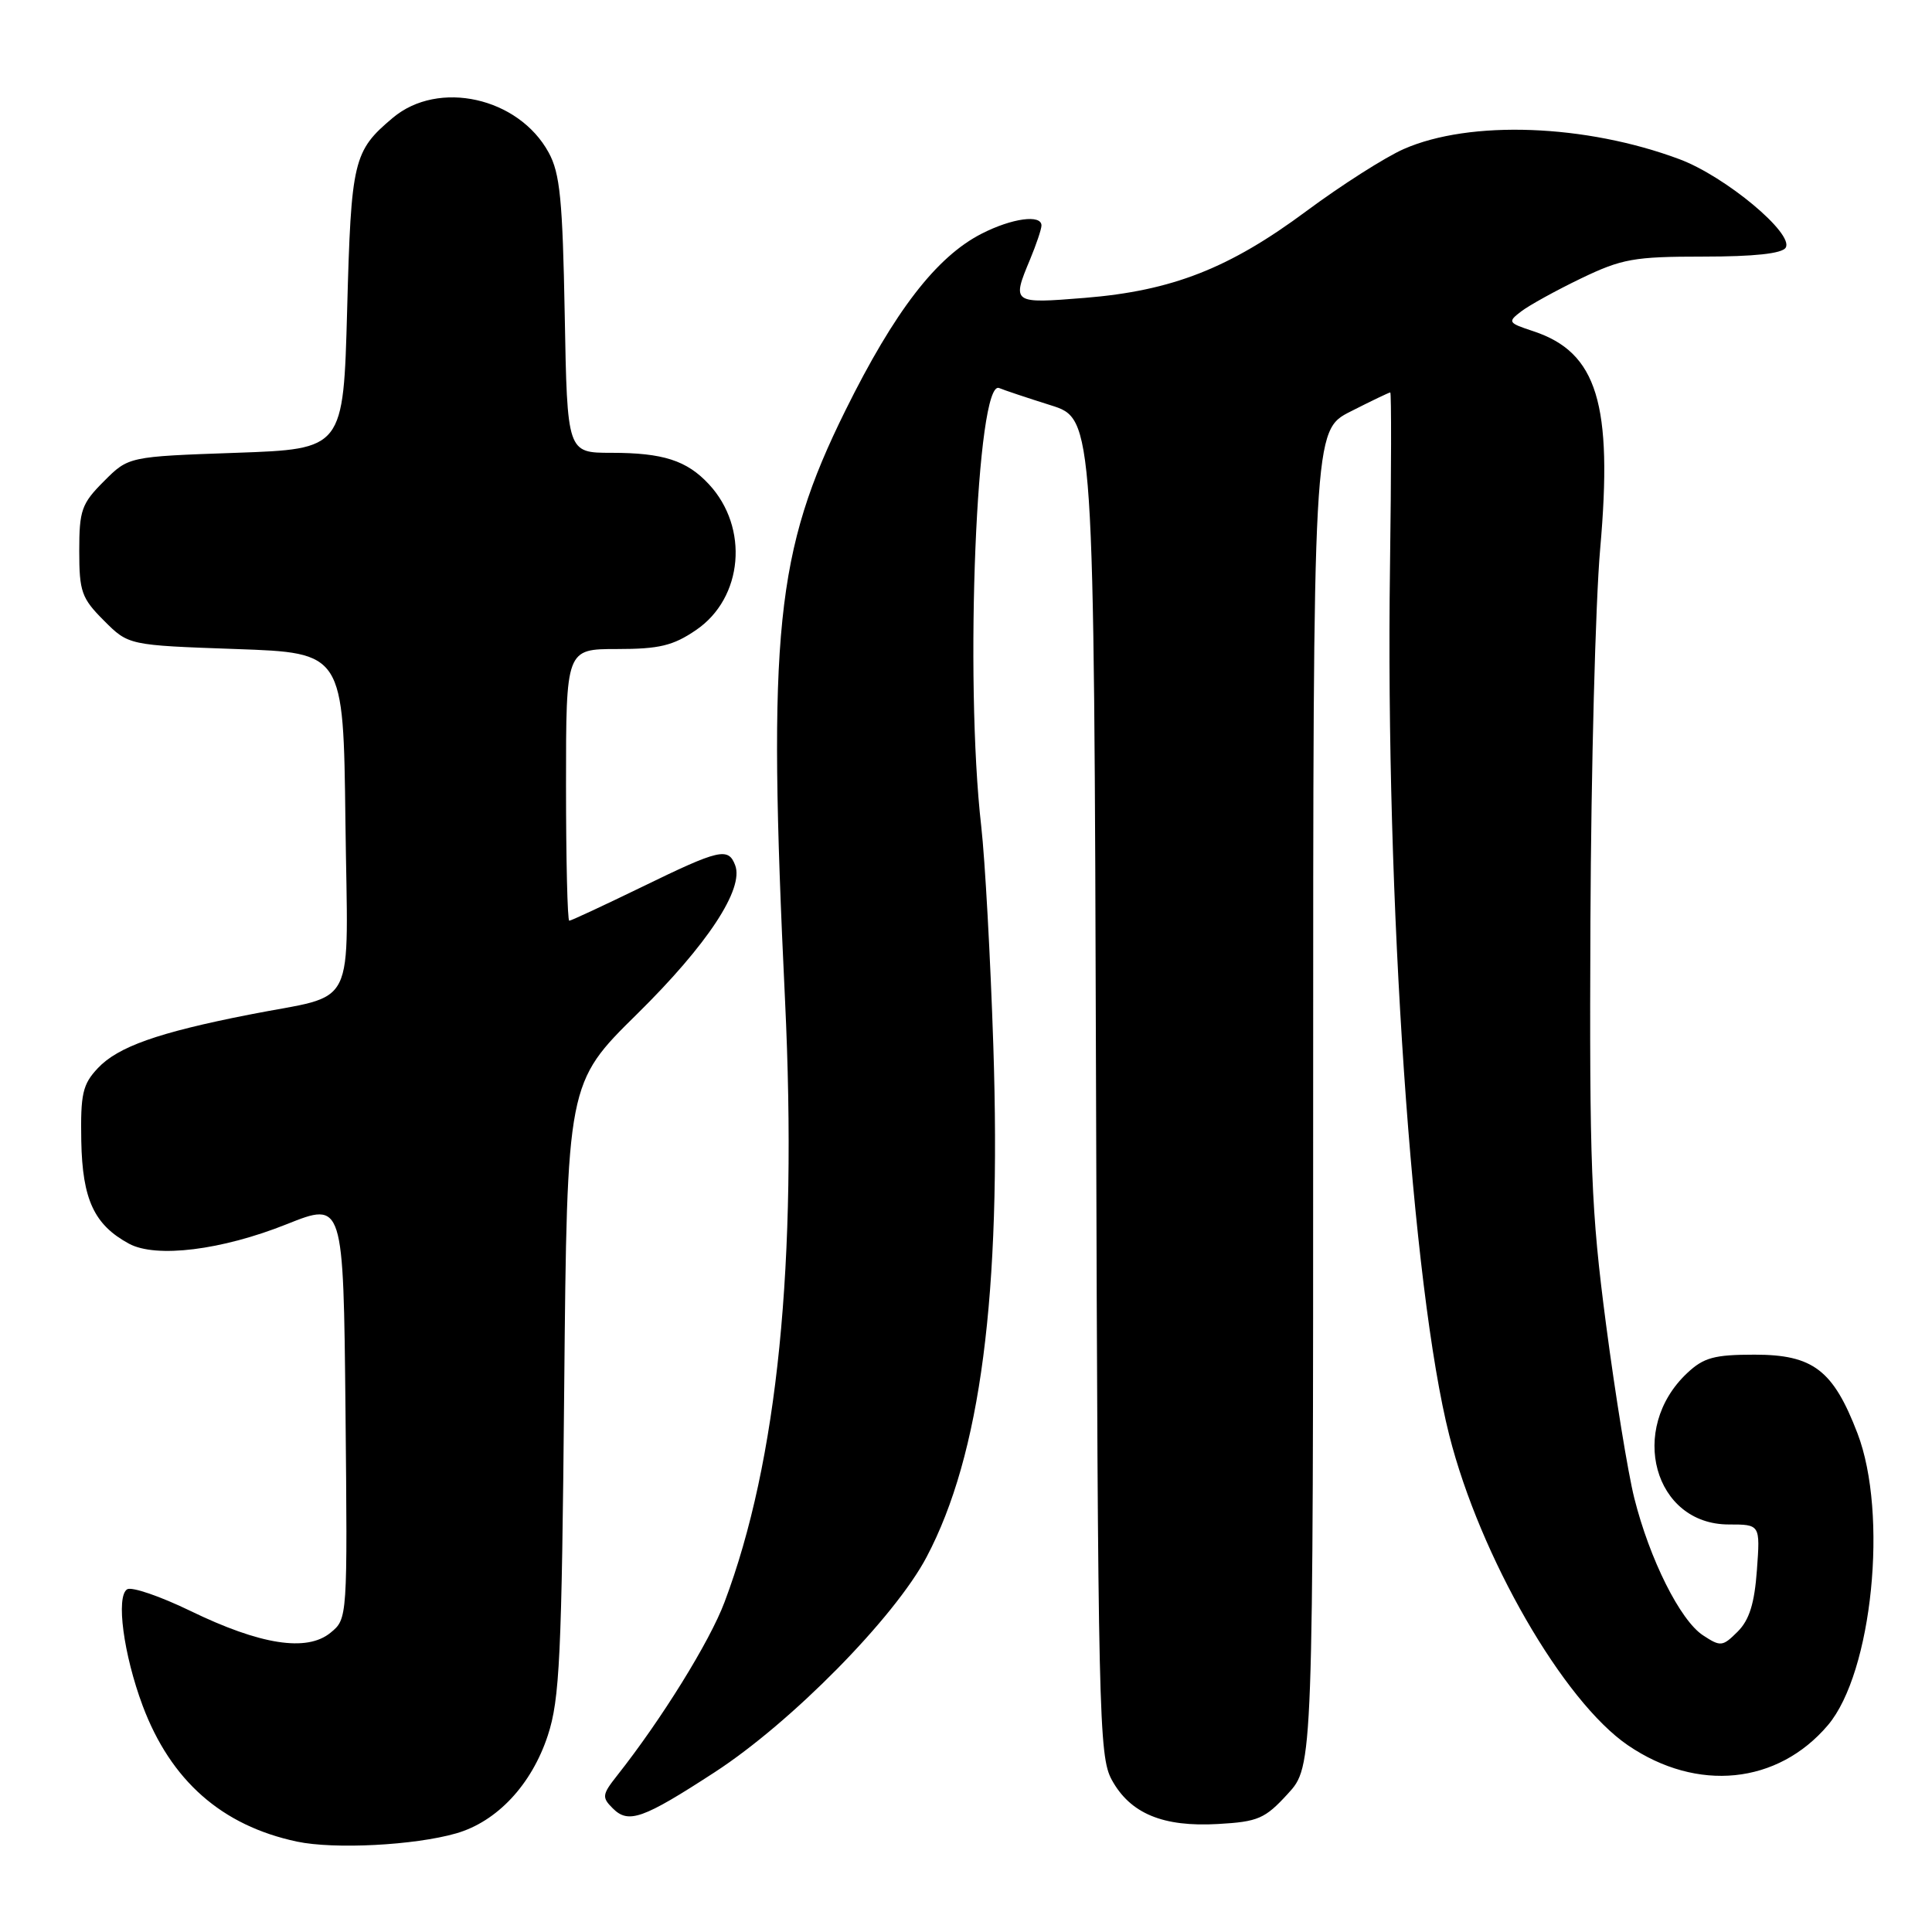 <?xml version="1.0" encoding="UTF-8" standalone="no"?>
<!DOCTYPE svg PUBLIC "-//W3C//DTD SVG 1.1//EN" "http://www.w3.org/Graphics/SVG/1.1/DTD/svg11.dtd" >
<svg xmlns="http://www.w3.org/2000/svg" xmlns:xlink="http://www.w3.org/1999/xlink" version="1.1" viewBox="0 0 256 256">
 <g >
 <path fill="currentColor"
d=" M 60.45 242.93 C 65.87 241.37 70.45 236.47 72.59 229.95 C 74.16 225.17 74.43 219.55 74.76 184.00 C 75.14 143.50 75.14 143.50 84.43 134.35 C 93.73 125.19 98.62 117.77 97.41 114.64 C 96.50 112.25 95.33 112.52 85.11 117.50 C 80.02 119.97 75.67 122.00 75.43 122.00 C 75.19 122.00 75.00 113.90 75.00 104.00 C 75.00 86.00 75.00 86.00 81.77 86.00 C 87.34 86.00 89.19 85.56 92.22 83.49 C 98.47 79.25 99.29 69.91 93.92 64.15 C 91.00 61.01 87.85 60.00 81.01 60.00 C 75.16 60.00 75.16 60.00 74.83 41.75 C 74.55 26.49 74.21 22.96 72.70 20.21 C 68.71 12.90 58.09 10.53 52.05 15.61 C 46.82 20.01 46.53 21.21 46.00 41.00 C 45.50 59.50 45.50 59.50 31.27 60.00 C 17.03 60.50 17.03 60.50 13.77 63.77 C 10.81 66.73 10.50 67.60 10.50 73.00 C 10.50 78.40 10.81 79.27 13.77 82.23 C 17.03 85.50 17.03 85.50 31.27 86.00 C 45.50 86.50 45.50 86.50 45.77 108.77 C 46.08 134.54 47.56 131.57 32.98 134.45 C 20.91 136.83 15.63 138.70 12.96 141.54 C 10.94 143.69 10.66 144.95 10.77 151.20 C 10.92 158.95 12.48 162.30 17.10 164.80 C 20.68 166.73 29.37 165.66 38.00 162.21 C 45.50 159.22 45.50 159.22 45.78 186.86 C 46.05 214.50 46.05 214.50 43.79 216.35 C 40.65 218.92 34.49 217.95 25.22 213.45 C 21.22 211.51 17.45 210.22 16.85 210.59 C 15.34 211.53 16.37 219.23 18.90 226.01 C 22.63 235.95 29.38 241.90 39.34 244.02 C 44.29 245.07 54.93 244.52 60.45 242.93 Z  M 170.64 237.69 C 174.00 234.03 174.00 234.03 174.00 145.53 C 174.00 57.03 174.00 57.03 178.97 54.52 C 181.70 53.13 184.06 52.00 184.22 52.00 C 184.37 52.00 184.36 62.46 184.18 75.25 C 183.57 119.15 187.10 170.73 192.04 190.20 C 196.12 206.28 207.15 225.42 215.71 231.26 C 224.89 237.52 235.56 236.44 242.22 228.58 C 248.09 221.63 250.22 200.59 246.12 189.91 C 242.91 181.54 240.24 179.50 232.50 179.50 C 227.16 179.50 225.75 179.88 223.56 181.94 C 215.68 189.34 219.16 202.00 229.07 202.00 C 233.24 202.00 233.24 202.00 232.80 208.04 C 232.48 212.46 231.80 214.65 230.25 216.20 C 228.25 218.19 227.99 218.22 225.66 216.69 C 222.64 214.72 218.58 206.60 216.55 198.50 C 215.72 195.20 214.04 184.85 212.81 175.50 C 210.82 160.32 210.60 154.59 210.74 122.00 C 210.83 101.92 211.41 79.76 212.03 72.74 C 213.73 53.50 211.64 46.69 203.18 43.89 C 199.81 42.78 199.74 42.66 201.57 41.26 C 202.63 40.45 206.20 38.48 209.50 36.89 C 214.91 34.29 216.50 34.00 225.69 34.00 C 232.45 34.00 236.13 33.60 236.61 32.82 C 237.75 30.97 228.64 23.38 222.55 21.10 C 210.11 16.45 194.79 15.88 186.00 19.75 C 183.53 20.84 177.73 24.54 173.12 27.96 C 162.89 35.56 155.32 38.53 143.75 39.47 C 134.11 40.25 134.05 40.21 136.50 34.35 C 137.32 32.37 138.00 30.36 138.00 29.88 C 138.00 28.38 134.10 28.91 130.08 30.96 C 124.08 34.02 118.53 41.23 112.02 54.39 C 102.76 73.11 101.68 83.67 104.02 132.51 C 105.68 167.30 103.04 193.63 96.00 212.30 C 94.04 217.53 87.63 227.86 81.78 235.26 C 79.78 237.79 79.73 238.16 81.19 239.61 C 83.27 241.70 85.16 241.03 94.70 234.83 C 104.87 228.22 118.55 214.33 122.78 206.31 C 129.93 192.77 132.70 171.59 131.62 138.56 C 131.24 126.98 130.52 113.90 130.02 109.50 C 127.78 89.91 129.41 50.11 132.40 51.42 C 133.01 51.68 136.08 52.71 139.23 53.70 C 144.96 55.50 144.96 55.50 145.23 144.00 C 145.48 227.31 145.61 232.70 147.31 235.83 C 149.76 240.31 154.10 242.11 161.39 241.69 C 166.71 241.39 167.62 240.99 170.64 237.69 Z "/>
</g>
</svg>